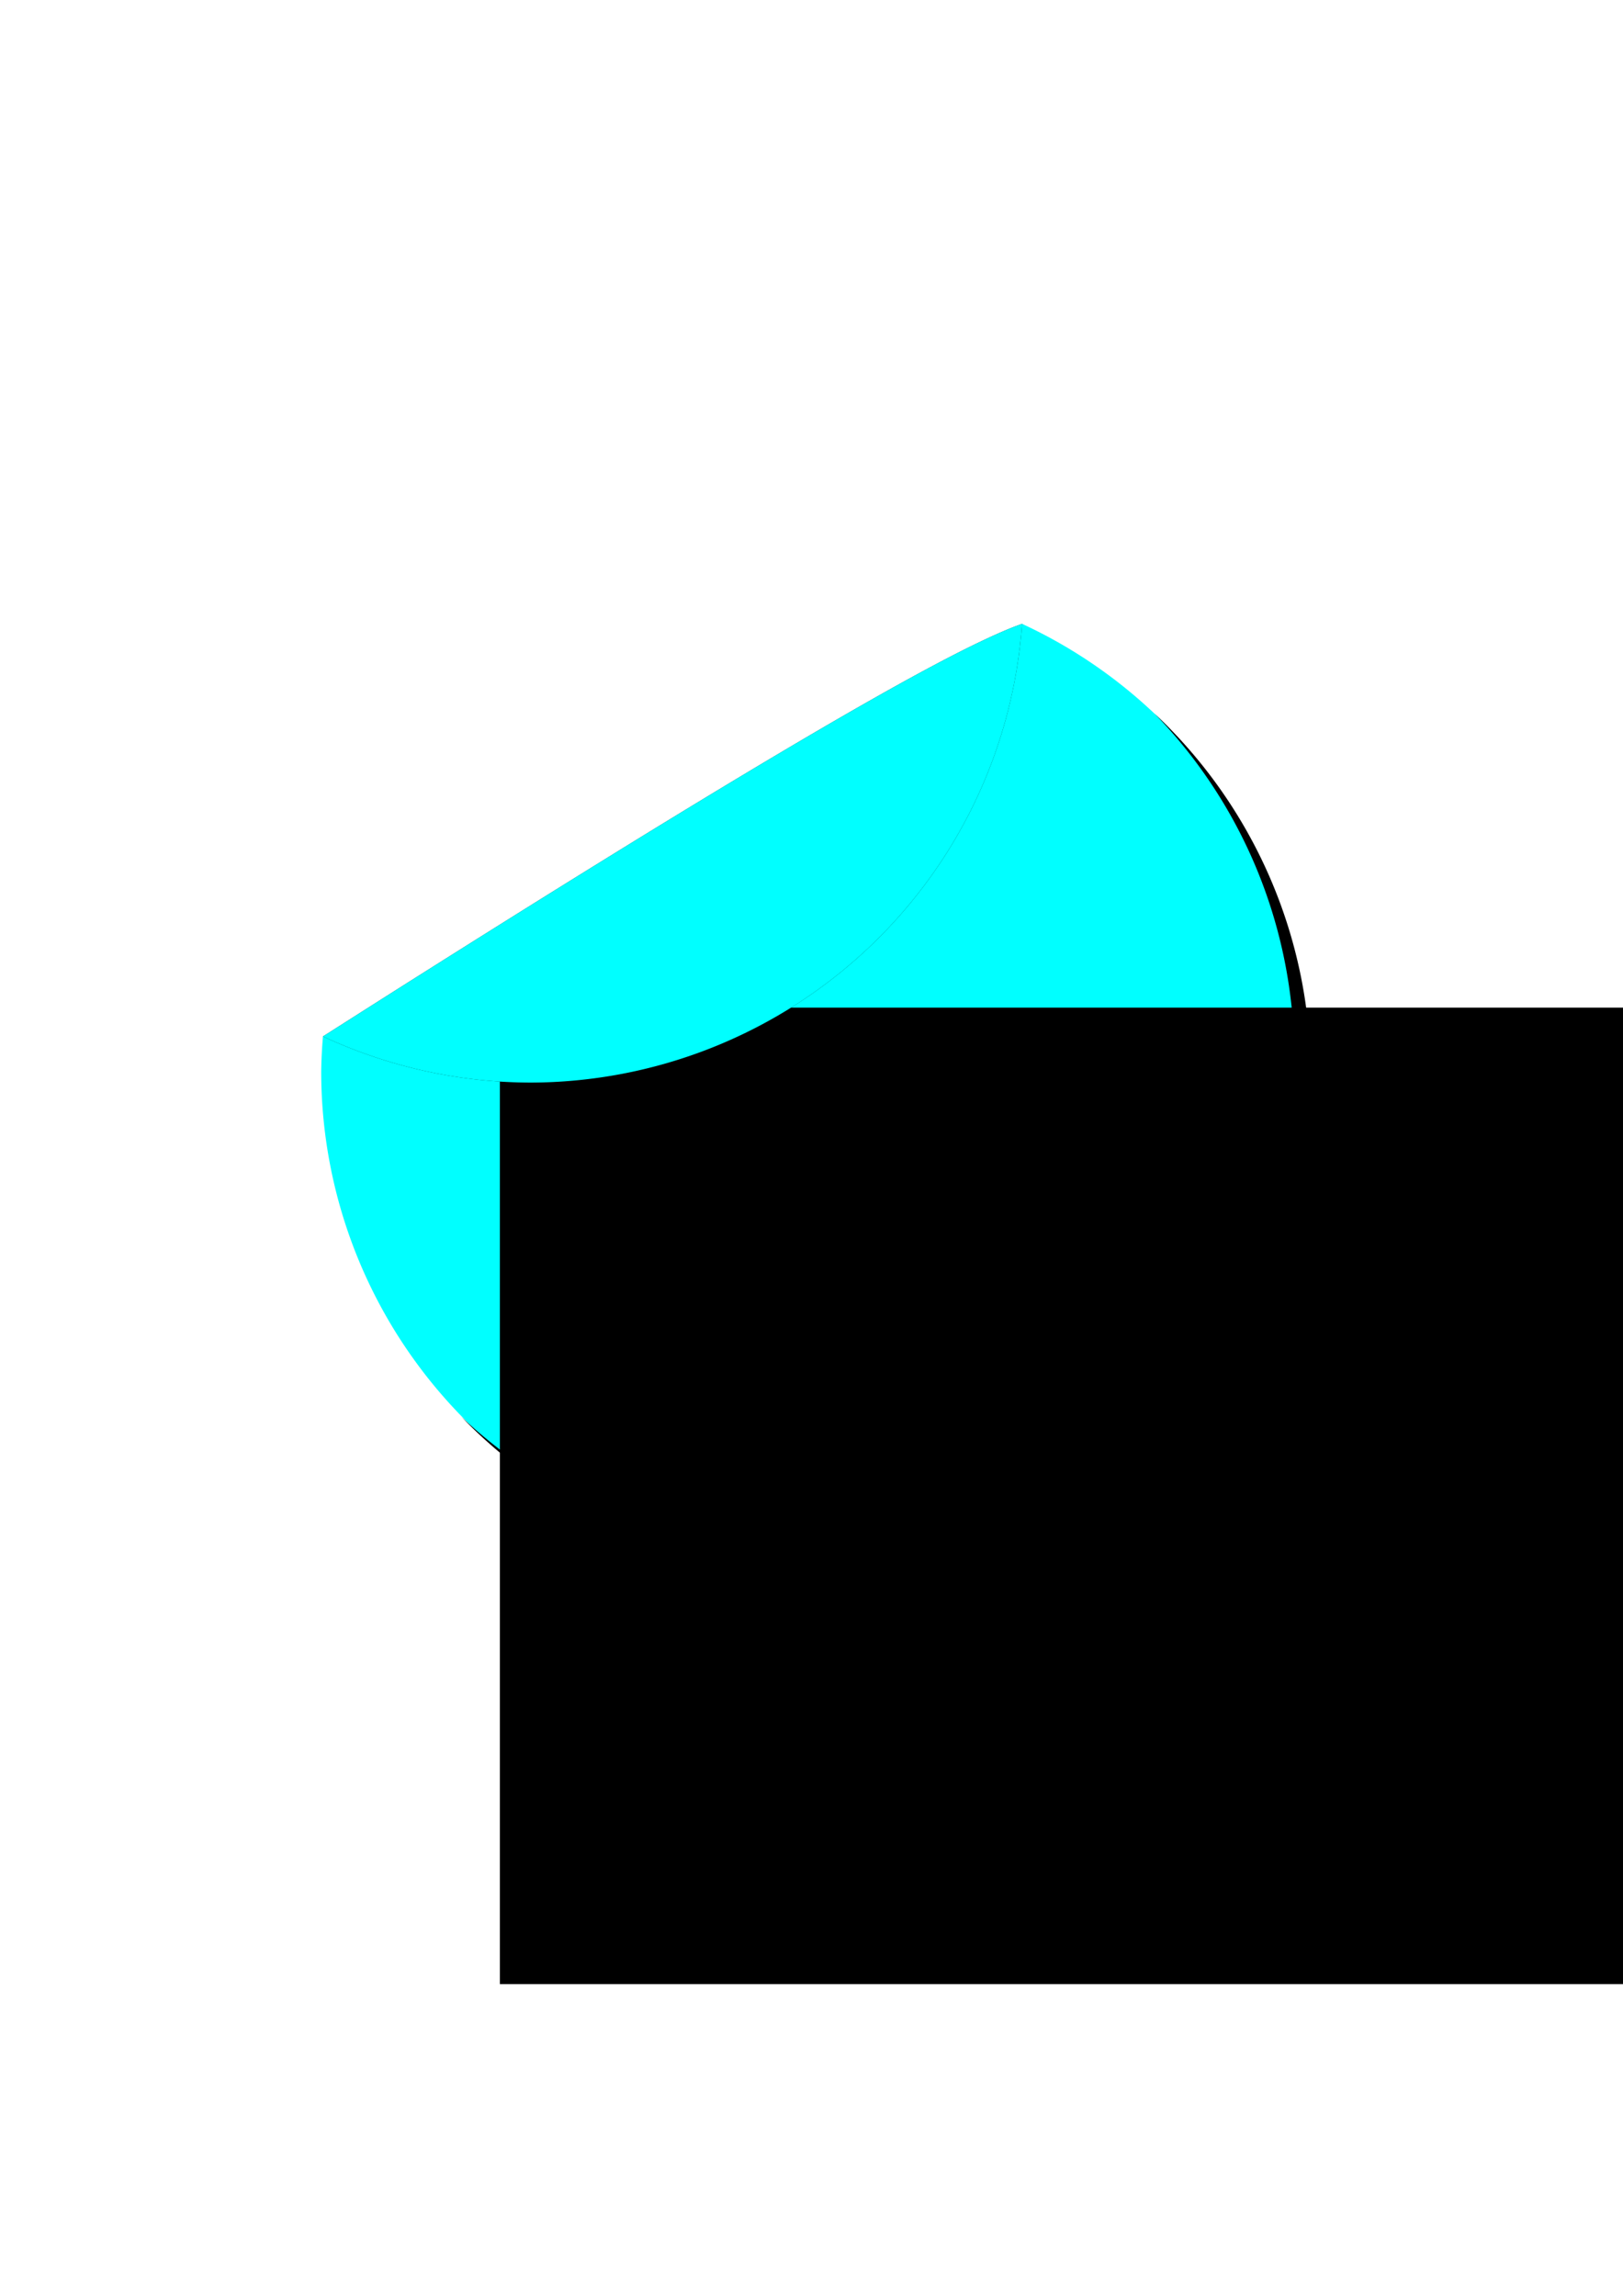 <?xml version="1.0" encoding="UTF-8" standalone="no"?>
<!-- Created with Inkscape (http://www.inkscape.org/) -->

<svg
   xmlns:dc="http://purl.org/dc/elements/1.1/"
   xmlns:cc="http://creativecommons.org/ns#"
   xmlns:rdf="http://www.w3.org/1999/02/22-rdf-syntax-ns#"
   xmlns:svg="http://www.w3.org/2000/svg"
   xmlns="http://www.w3.org/2000/svg"
   xmlns:sodipodi="http://sodipodi.sourceforge.net/DTD/sodipodi-0.dtd"
   xmlns:inkscape="http://www.inkscape.org/namespaces/inkscape"
   width="210mm"
   height="297mm"
   viewBox="0 0 210 297"
   version="1.1"
   id="svg8"
   inkscape:version="0.92.3 (2405546, 2018-03-11)"
   sodipodi:docname="chabera_maklejka.svg">
  <defs
     id="defs2">
    <inkscape:path-effect
       effect="bspline"
       id="path-effect823"
       is_visible="true"
       weight="33.333"
       steps="2"
       helper_size="0"
       apply_no_weight="true"
       apply_with_weight="true"
       only_selected="false" />
    <filter
       inkscape:collect="always"
       style="color-interpolation-filters:sRGB"
       id="filter1996"
       x="-0.199"
       width="1.397"
       y="-0.303"
       height="1.606">
      <feGaussianBlur
         inkscape:collect="always"
         stdDeviation="7.49"
         id="feGaussianBlur1998" />
    </filter>
  </defs>
  <sodipodi:namedview
     id="base"
     pagecolor="#ffffff"
     bordercolor="#666666"
     borderopacity="1.0"
     inkscape:pageopacity="0.0"
     inkscape:pageshadow="2"
     inkscape:zoom="0.7"
     inkscape:cx="27.852878"
     inkscape:cy="631.49951"
     inkscape:document-units="mm"
     inkscape:current-layer="layer1"
     showgrid="false"
     inkscape:window-width="1920"
     inkscape:window-height="1021"
     inkscape:window-x="0"
     inkscape:window-y="27"
     inkscape:window-maximized="1" />
  <g
     inkscape:label="Layer 1"
     inkscape:groupmode="layer"
     id="layer1">
    <path
       style="fill:#00ffff;fill-opacity:1;stroke:none;stroke-width:12.7;stroke-miterlimit:4;stroke-dasharray:none;stroke-opacity:0.899"
       d="m 41.788,134.076 a 63.878,63.878 0 0 0 -0.227,4.531 63.878,63.878 0 0 0 63.878,63.878 63.878,63.878 0 0 0 63.878,-63.878 63.878,63.878 0 0 0 -37.078,-57.906 c -4.143,2.634 -8.117,5.165 -13.007,8.252 -7.272,4.59 -15.163,9.537 -23.053,14.416 -7.89,4.878 -15.78,9.687 -23.052,14.002 -3.636,2.157 -7.118,4.19 -10.367,6.047 -3.25,1.856 -6.268,3.536 -8.977,4.985 -2.709,1.449 -5.109,2.667 -7.241,3.666 -1.066,0.499 -2.065,0.944 -3.002,1.335 -0.624,0.26 -1.181,0.461 -1.751,0.673 z"
       id="path826"
       inkscape:connector-curvature="0" />
    <path
       style="fill:#000000;fill-opacity:1;stroke:none;stroke-width:12.7;stroke-miterlimit:4;stroke-dasharray:none;stroke-opacity:0.899;opacity:0.9;filter:url(#filter1996)"
       d="m 132.24,80.702 c -0.571,0.213 -1.128,0.413 -1.751,0.673 -0.937,0.391 -1.936,0.835 -3.002,1.335 -2.132,0.999 -4.532,2.217 -7.241,3.666 -2.709,1.449 -5.727,3.128 -8.977,4.985 -3.25,1.856 -6.731,3.89 -10.367,6.047 -7.272,4.314 -15.162,9.123 -23.052,14.002 -7.89,4.878 -15.781,9.826 -23.053,14.416 -4.89,3.086 -8.864,5.618 -13.007,8.252 a 63.878,63.878 0 0 0 26.8,5.972 63.878,63.878 0 0 0 63.651,-59.347 z"
       id="path819"
       inkscape:connector-curvature="0" />
    <path
       style="fill:#000000;fill-opacity:1;stroke:none;stroke-width:48;stroke-miterlimit:4;stroke-dasharray:none;stroke-opacity:0.899"
       d="M 563.59 348.217 A 241.429 241.429 0 0 1 631.939 515.871 A 241.429 241.429 0 0 1 390.512 757.301 A 241.429 241.429 0 0 1 225.32 691.709 A 241.429 241.429 0 0 0 398.512 765.301 A 241.429 241.429 0 0 0 639.939 523.871 A 241.429 241.429 0 0 0 563.59 348.217 z "
       transform="scale(0.265)"
       id="path828" />
    <flowRoot
       xml:space="preserve"
       id="flowRoot2172"
       style="font-style:normal;font-weight:normal;font-size:40px;line-height:1.25;font-family:sans-serif;letter-spacing:0px;word-spacing:0px;fill:#000000;fill-opacity:1;stroke:none;stroke-width:0.404"
       transform="matrix(0.655,0,0,0.655,-26.082,-320.441)"><flowRegion
         id="flowRegion2174"
         style="stroke-width:0.404"><rect
           id="rect2176"
           width="335.714"
           height="192.857"
           x="138.571"
           y="688.234"
           style="stroke-width:0.404" /></flowRegion><flowPara
         id="flowPara2180"
         style="stroke-width:0.404">Sticker</flowPara></flowRoot>    <path
       inkscape:connector-curvature="0"
       id="path2002"
       d="m 132.24,80.702 c -0.571,0.213 -1.128,0.413 -1.751,0.673 -0.937,0.391 -1.936,0.835 -3.002,1.335 -2.132,0.999 -4.532,2.217 -7.241,3.666 -2.709,1.449 -5.727,3.128 -8.977,4.985 -3.25,1.856 -6.731,3.89 -10.367,6.047 -7.272,4.314 -15.162,9.123 -23.052,14.002 -7.89,4.878 -15.781,9.826 -23.053,14.416 -4.89,3.086 -8.864,5.618 -13.007,8.252 a 63.878,63.878 0 0 0 26.8,5.972 63.878,63.878 0 0 0 63.651,-59.347 z"
       style="fill:#00ffff;fill-opacity:1;stroke:none;stroke-width:12.7;stroke-miterlimit:4;stroke-dasharray:none;stroke-opacity:0.899;opacity:1" />
  </g>
</svg>
